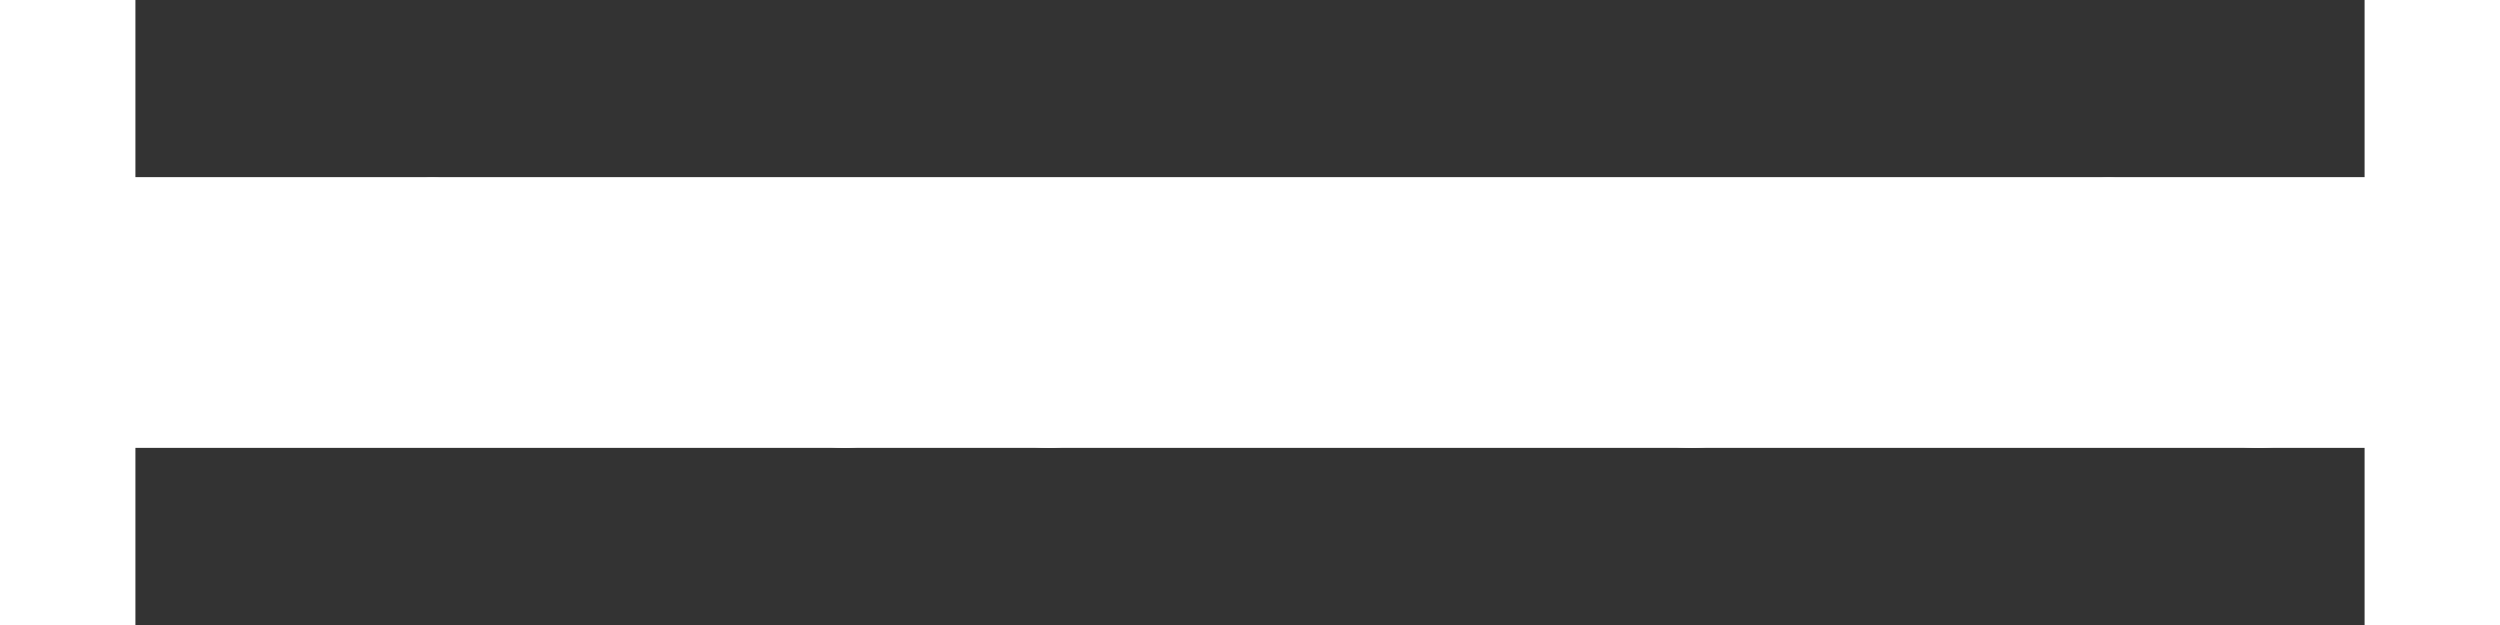 <?xml version="1.0" encoding="utf-8"?>
<svg width="240" height="60" viewBox="0 0 214 60" fill="none" xmlns="http://www.w3.org/2000/svg">
  <rect x="0" y="0" width="214" height="60" fill="#333333" stroke="none"/>
  <g clip-path="url(#clip0_186_86897)" transform="matrix(1, 0, 0, 1, -13, -0)">
    <mask id="mask0_186_86897" style="mask-type:luminance" maskUnits="userSpaceOnUse" x="0" y="16" width="240" height="27">
      <path d="M239.996 16.998H0.039V42.996H239.996V16.998Z" fill="white"/>
    </mask>
    <g transform="matrix(1, 0, 0, 1, -1.285, 0.002)">
      <g mask="url(#mask0_186_86897)" transform="matrix(1, 0, 0, 1, -13, 0)">
        <path d="M46.122 18.162L40.075 36.382L34.163 18.162H28.57L36.941 42.785H43.241L51.576 18.162H46.122Z" fill="#F8F7F7"/>
        <path d="M53.3 24.705H58.295V42.786H53.3V24.705ZM52.912 19.994C52.852 18.402 54.095 17.062 55.687 17.002C57.279 16.942 58.618 18.185 58.679 19.781C58.739 21.372 57.496 22.712 55.9 22.772C55.865 22.772 55.829 22.772 55.794 22.772C54.252 22.822 52.962 21.61 52.912 20.068C52.912 20.044 52.912 20.019 52.912 19.994Z" fill="#F8F7F7"/>
      </g>
      <path d="M 59.72 24.705 L 59.72 29.207 L 57.752 29.207 C 54.796 29.207 53.673 31.175 53.673 33.922 L 53.673 42.786 L 48.713 42.786 L 48.713 24.705 L 53.215 24.705 L 53.673 27.413 C 54.657 25.796 56.064 24.705 58.878 24.705 L 59.724 24.705 L 59.72 24.705 Z" fill="#F8F7F7"/>
      <path d="M 64.006 28.891 L 61.018 28.891 L 61.018 24.706 L 64.006 24.706 L 64.006 19.643 L 68.966 19.643 L 68.966 24.709 L 73.116 24.709 L 73.116 28.895 L 68.966 28.895 L 68.966 36.807 C 68.966 38.076 69.46 38.602 70.76 38.602 L 73.222 38.602 L 73.222 42.787 L 69.179 42.787 C 65.732 42.787 64.009 41.064 64.009 37.617 L 64.009 28.895 L 64.006 28.891 Z" fill="#F8F7F7"/>
      <path d="M 87.577 24.705 L 92.537 24.705 L 92.537 42.786 L 88.139 42.786 L 87.68 40.605 C 86.519 42.012 84.937 42.996 82.369 42.996 C 78.641 42.996 75.191 41.131 75.191 34.732 L 75.191 24.705 L 80.151 24.705 L 80.151 34.06 C 80.151 37.297 81.207 38.878 83.669 38.878 C 86.131 38.878 87.574 37.084 87.574 33.744 L 87.574 24.705 L 87.577 24.705 Z" fill="#F8F7F7"/>
      <path d="M 107.166 34.978 L 103.542 34.978 C 101.467 34.978 100.27 35.823 100.27 37.333 C 100.27 38.598 101.289 39.408 102.942 39.408 C 105.546 39.408 107.127 37.792 107.163 35.329 L 107.163 34.978 L 107.166 34.978 Z M 113.782 38.602 L 113.782 42.787 L 111.249 42.787 C 108.68 42.787 107.873 41.558 107.909 39.831 C 106.644 41.835 104.814 42.997 102 42.997 C 98.095 42.997 95.281 41.131 95.281 37.685 C 95.281 33.851 98.166 31.67 103.581 31.67 L 107.17 31.67 L 107.17 30.789 C 107.17 29.172 106.008 28.117 103.933 28.117 C 102 28.117 100.696 28.998 100.486 30.334 L 95.701 30.334 C 96.052 26.816 99.289 24.496 104.071 24.496 C 109.138 24.496 112.055 26.749 112.055 31.073 L 112.055 37.475 C 112.055 38.424 112.442 38.602 113.217 38.602 L 113.778 38.602 L 113.782 38.602 Z" fill="#F8F7F7"/>
      <path d="M 115.717 18.166 L 120.677 18.166 L 120.677 42.789 L 115.717 42.789 L 115.717 18.166 Z" fill="#F8F7F7"/>
      <path d="M 124.51 18.166 L 131.438 18.166 L 138.264 36.244 L 144.876 18.166 L 151.666 18.166 L 151.666 42.789 L 146.634 42.789 L 146.634 26.292 L 140.232 42.789 L 135.943 42.789 L 129.541 26.292 L 129.541 42.789 L 124.51 42.789 L 124.51 18.166 Z" fill="#F8F7F7"/>
      <path d="M 167.522 31.639 C 167.17 29.422 165.656 28.193 163.407 28.193 C 161.158 28.193 159.644 29.493 159.36 31.639 L 167.522 31.639 Z M 154.084 33.782 C 154.084 28.154 157.776 24.494 163.372 24.494 C 168.968 24.494 172.446 27.87 172.517 33.181 C 172.521 33.746 172.474 34.311 172.375 34.869 L 159.257 34.869 L 159.257 35.114 C 159.364 37.683 161.016 39.229 163.514 39.229 C 165.518 39.229 166.925 38.347 167.347 36.66 L 172.236 36.66 C 171.675 40.177 168.545 42.991 163.723 42.991 C 157.708 42.991 154.088 39.367 154.088 33.775" fill="#F8F7F7"/>
      <path d="M 176.456 28.891 L 173.465 28.891 L 173.465 24.706 L 176.456 24.706 L 176.456 19.643 L 181.417 19.643 L 181.417 24.709 L 185.566 24.709 L 185.566 28.895 L 181.417 28.895 L 181.417 36.807 C 181.417 38.076 181.91 38.602 183.211 38.602 L 185.673 38.602 L 185.673 42.787 L 181.63 42.787 C 178.183 42.787 176.46 41.064 176.46 37.617 L 176.46 28.895 L 176.456 28.891 Z" fill="#F8F7F7"/>
      <g mask="url(#mask1_186_86897)" transform="matrix(1, 0, 0, 1, -13, 0)">
        <path d="M211.966 24.703V29.205H209.998C207.042 29.205 205.919 31.173 205.919 33.92V42.785H200.959V24.703H205.461L205.919 27.41C206.903 25.794 208.31 24.703 211.124 24.703H211.97H211.966Z" fill="#F8F7F7"/>
        <path d="M214.182 24.705H219.178V42.786H214.182V24.705ZM213.795 19.994C213.735 18.402 214.978 17.062 216.574 17.002C218.165 16.942 219.505 18.185 219.565 19.781C219.626 21.372 218.382 22.712 216.787 22.772C216.751 22.772 216.716 22.772 216.68 22.772C215.138 22.822 213.848 21.61 213.799 20.068C213.799 20.044 213.799 20.019 213.799 19.994" fill="#F8F7F7"/>
      </g>
      <path d="M 208.886 33.748 C 208.886 28.156 212.546 24.496 218.277 24.496 C 223.202 24.496 226.261 27.168 226.964 31.46 L 221.795 31.46 C 221.372 29.666 220.142 28.539 218.206 28.539 C 215.605 28.539 213.949 30.686 213.949 33.745 C 213.949 36.804 215.602 38.95 218.206 38.95 C 220.142 38.95 221.443 37.788 221.795 35.958 L 227 35.958 C 226.296 40.286 223.024 42.993 218.099 42.993 C 212.365 42.993 208.883 39.44 208.883 33.741" fill="#F8F7F7"/>
    </g>
    <mask id="mask1_186_86897" style="mask-type:luminance" maskUnits="userSpaceOnUse" x="0" y="16" width="240" height="27">
      <path d="M239.996 16.998H0.039V42.996H239.996V16.998Z" fill="white"/>
    </mask>
  </g>
  <defs>
    <clipPath id="clip0_186_86897">
      <rect width="240" height="25.997" fill="white" transform="translate(0 17.002)"/>
    </clipPath>
  </defs>
</svg>